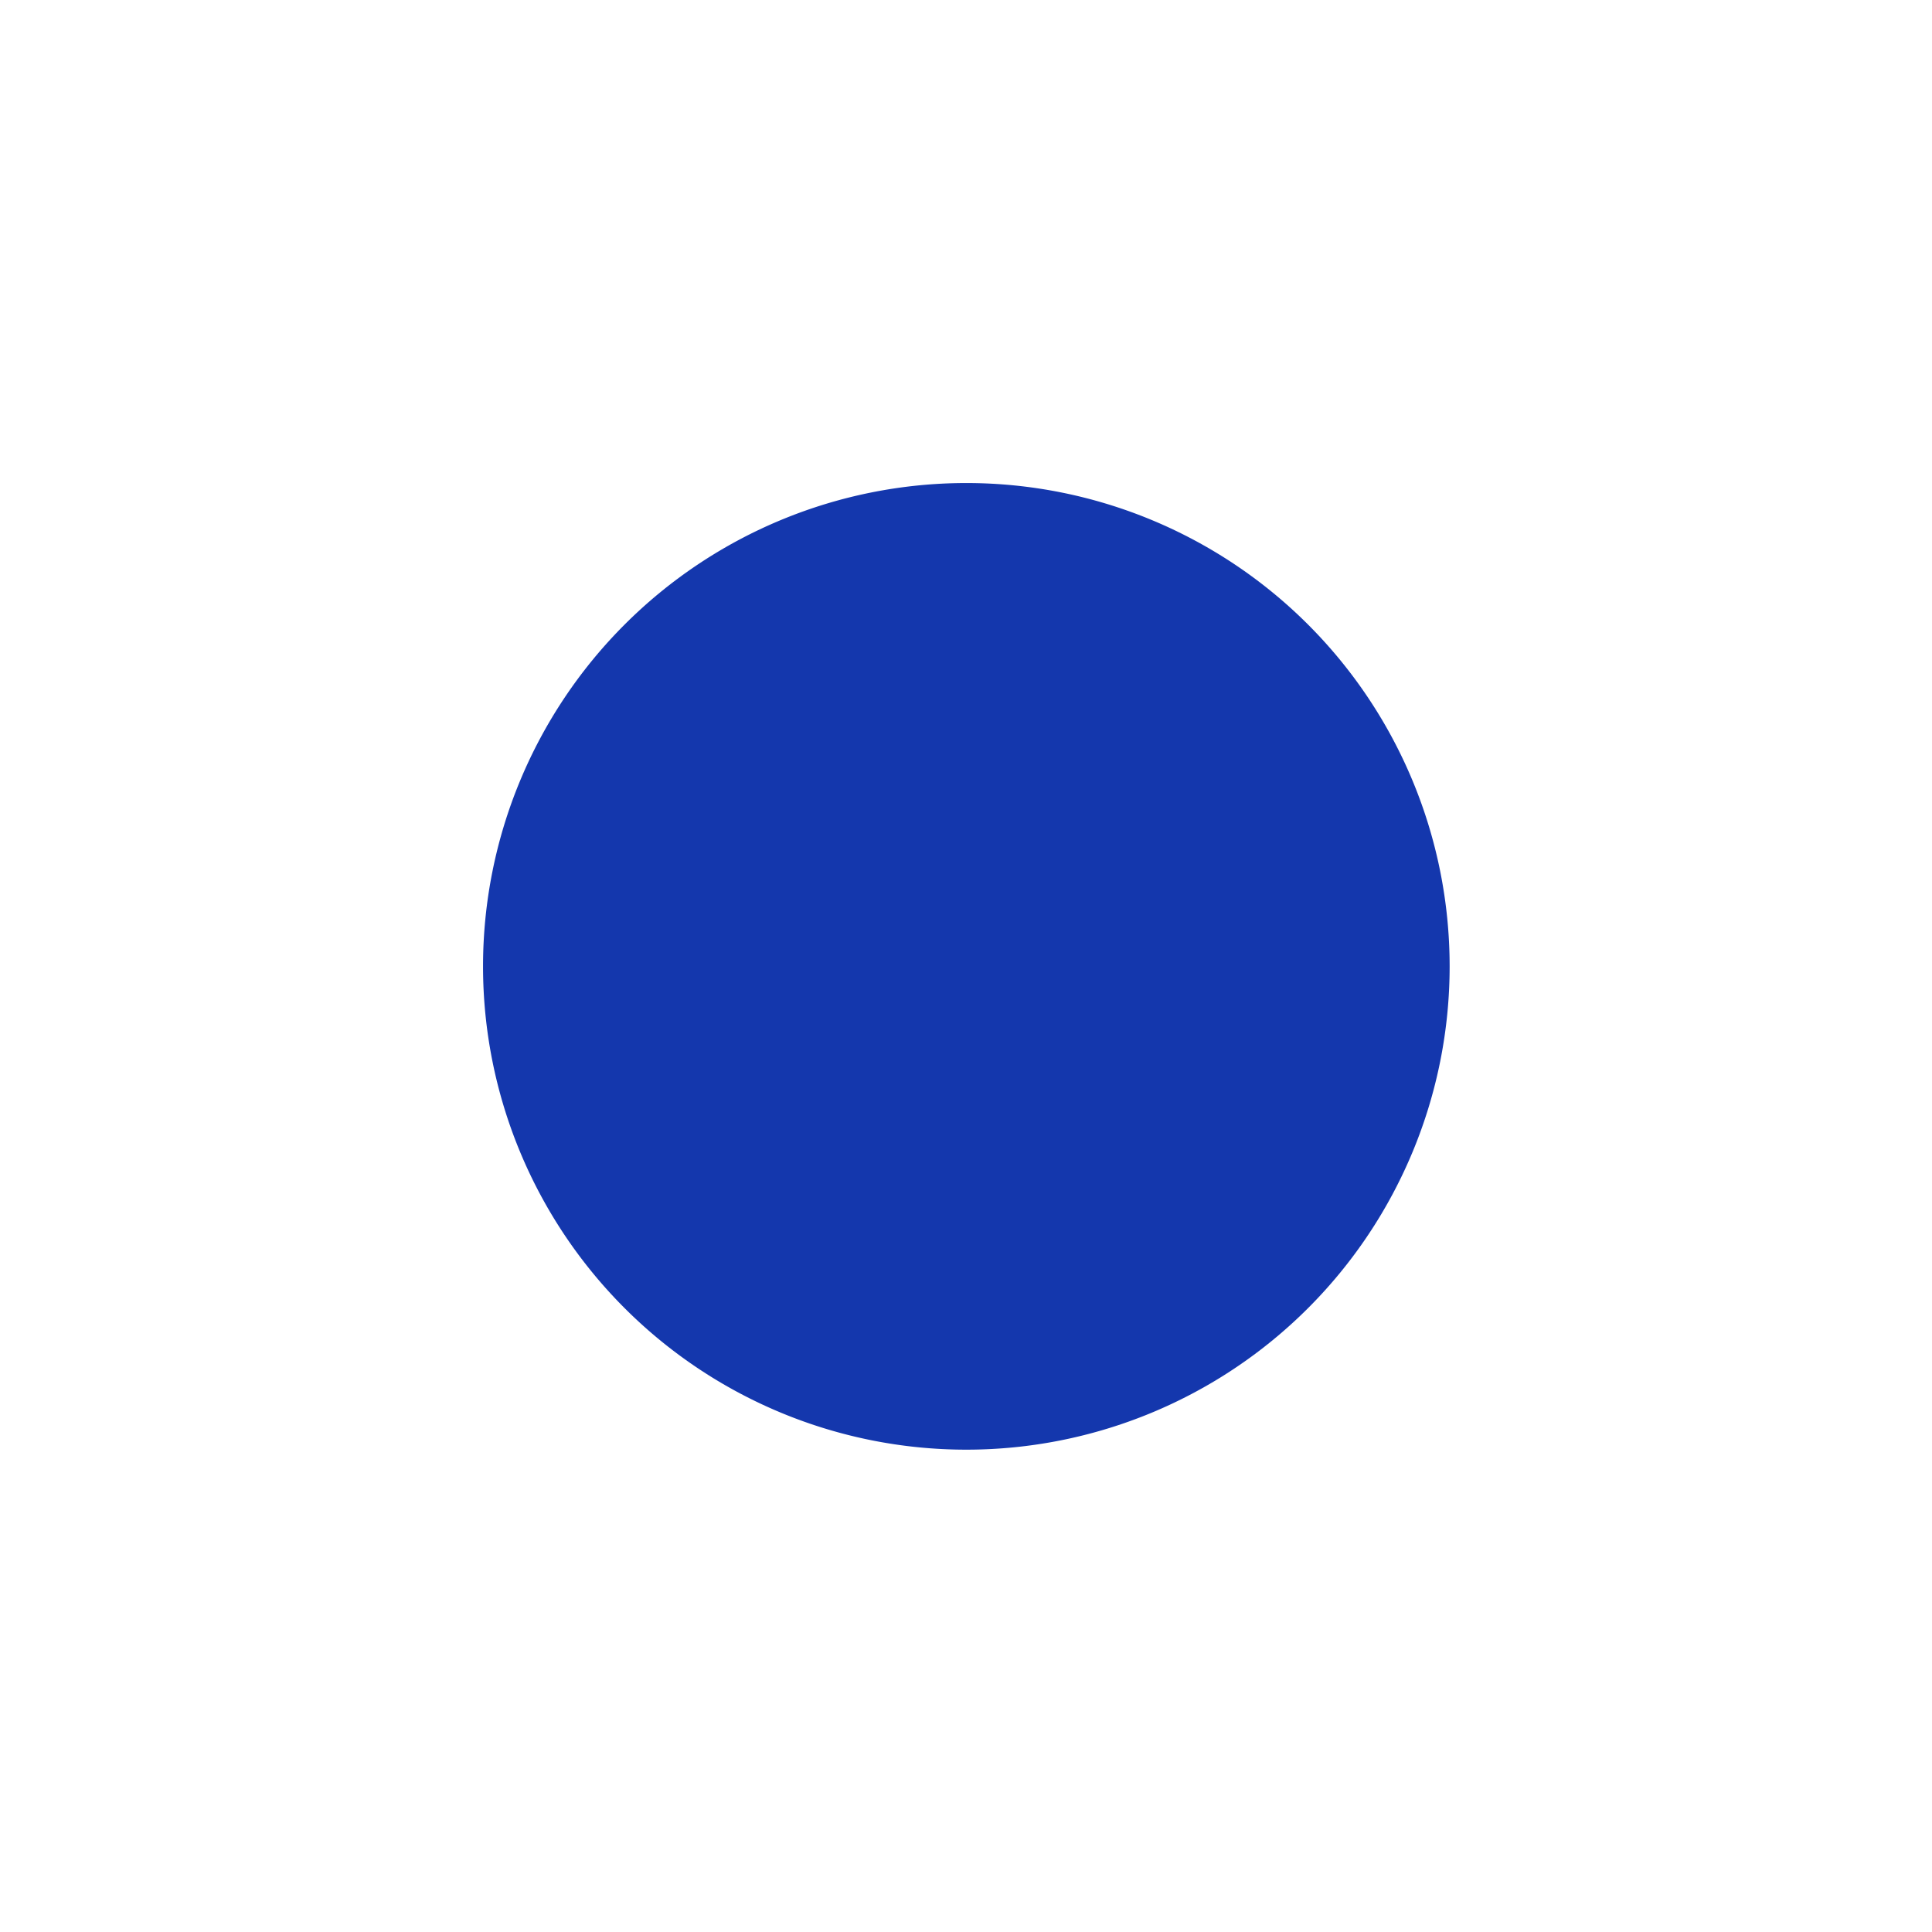 <?xml version="1.0" encoding="UTF-8" standalone="no"?>

<!-- Created with Inkscape (http://www.inkscape.org/) -->

<svg id="svg2" xmlns:rdf="http://www.w3.org/1999/02/22-rdf-syntax-ns#" xmlns="http://www.w3.org/2000/svg" viewBox="0 0 400 400" preserveAspectRatio="xMinYMin" version="1.1" xmlns:cc="http://creativecommons.org/ns#" xmlns:dc="http://purl.org/dc/elements/1.1/">


<g id="layer1" transform="translate(0,-652.362)">

<path id="path3780" d="m388.57,212.5a179.64,176.79,0,1,1,-359.29,0,179.64,176.79,0,1,1,359.29,0z" transform="matrix(0.557,0,0,0.566,83.698,732.16)" fill="#1437ad"/>

</g>

</svg>

